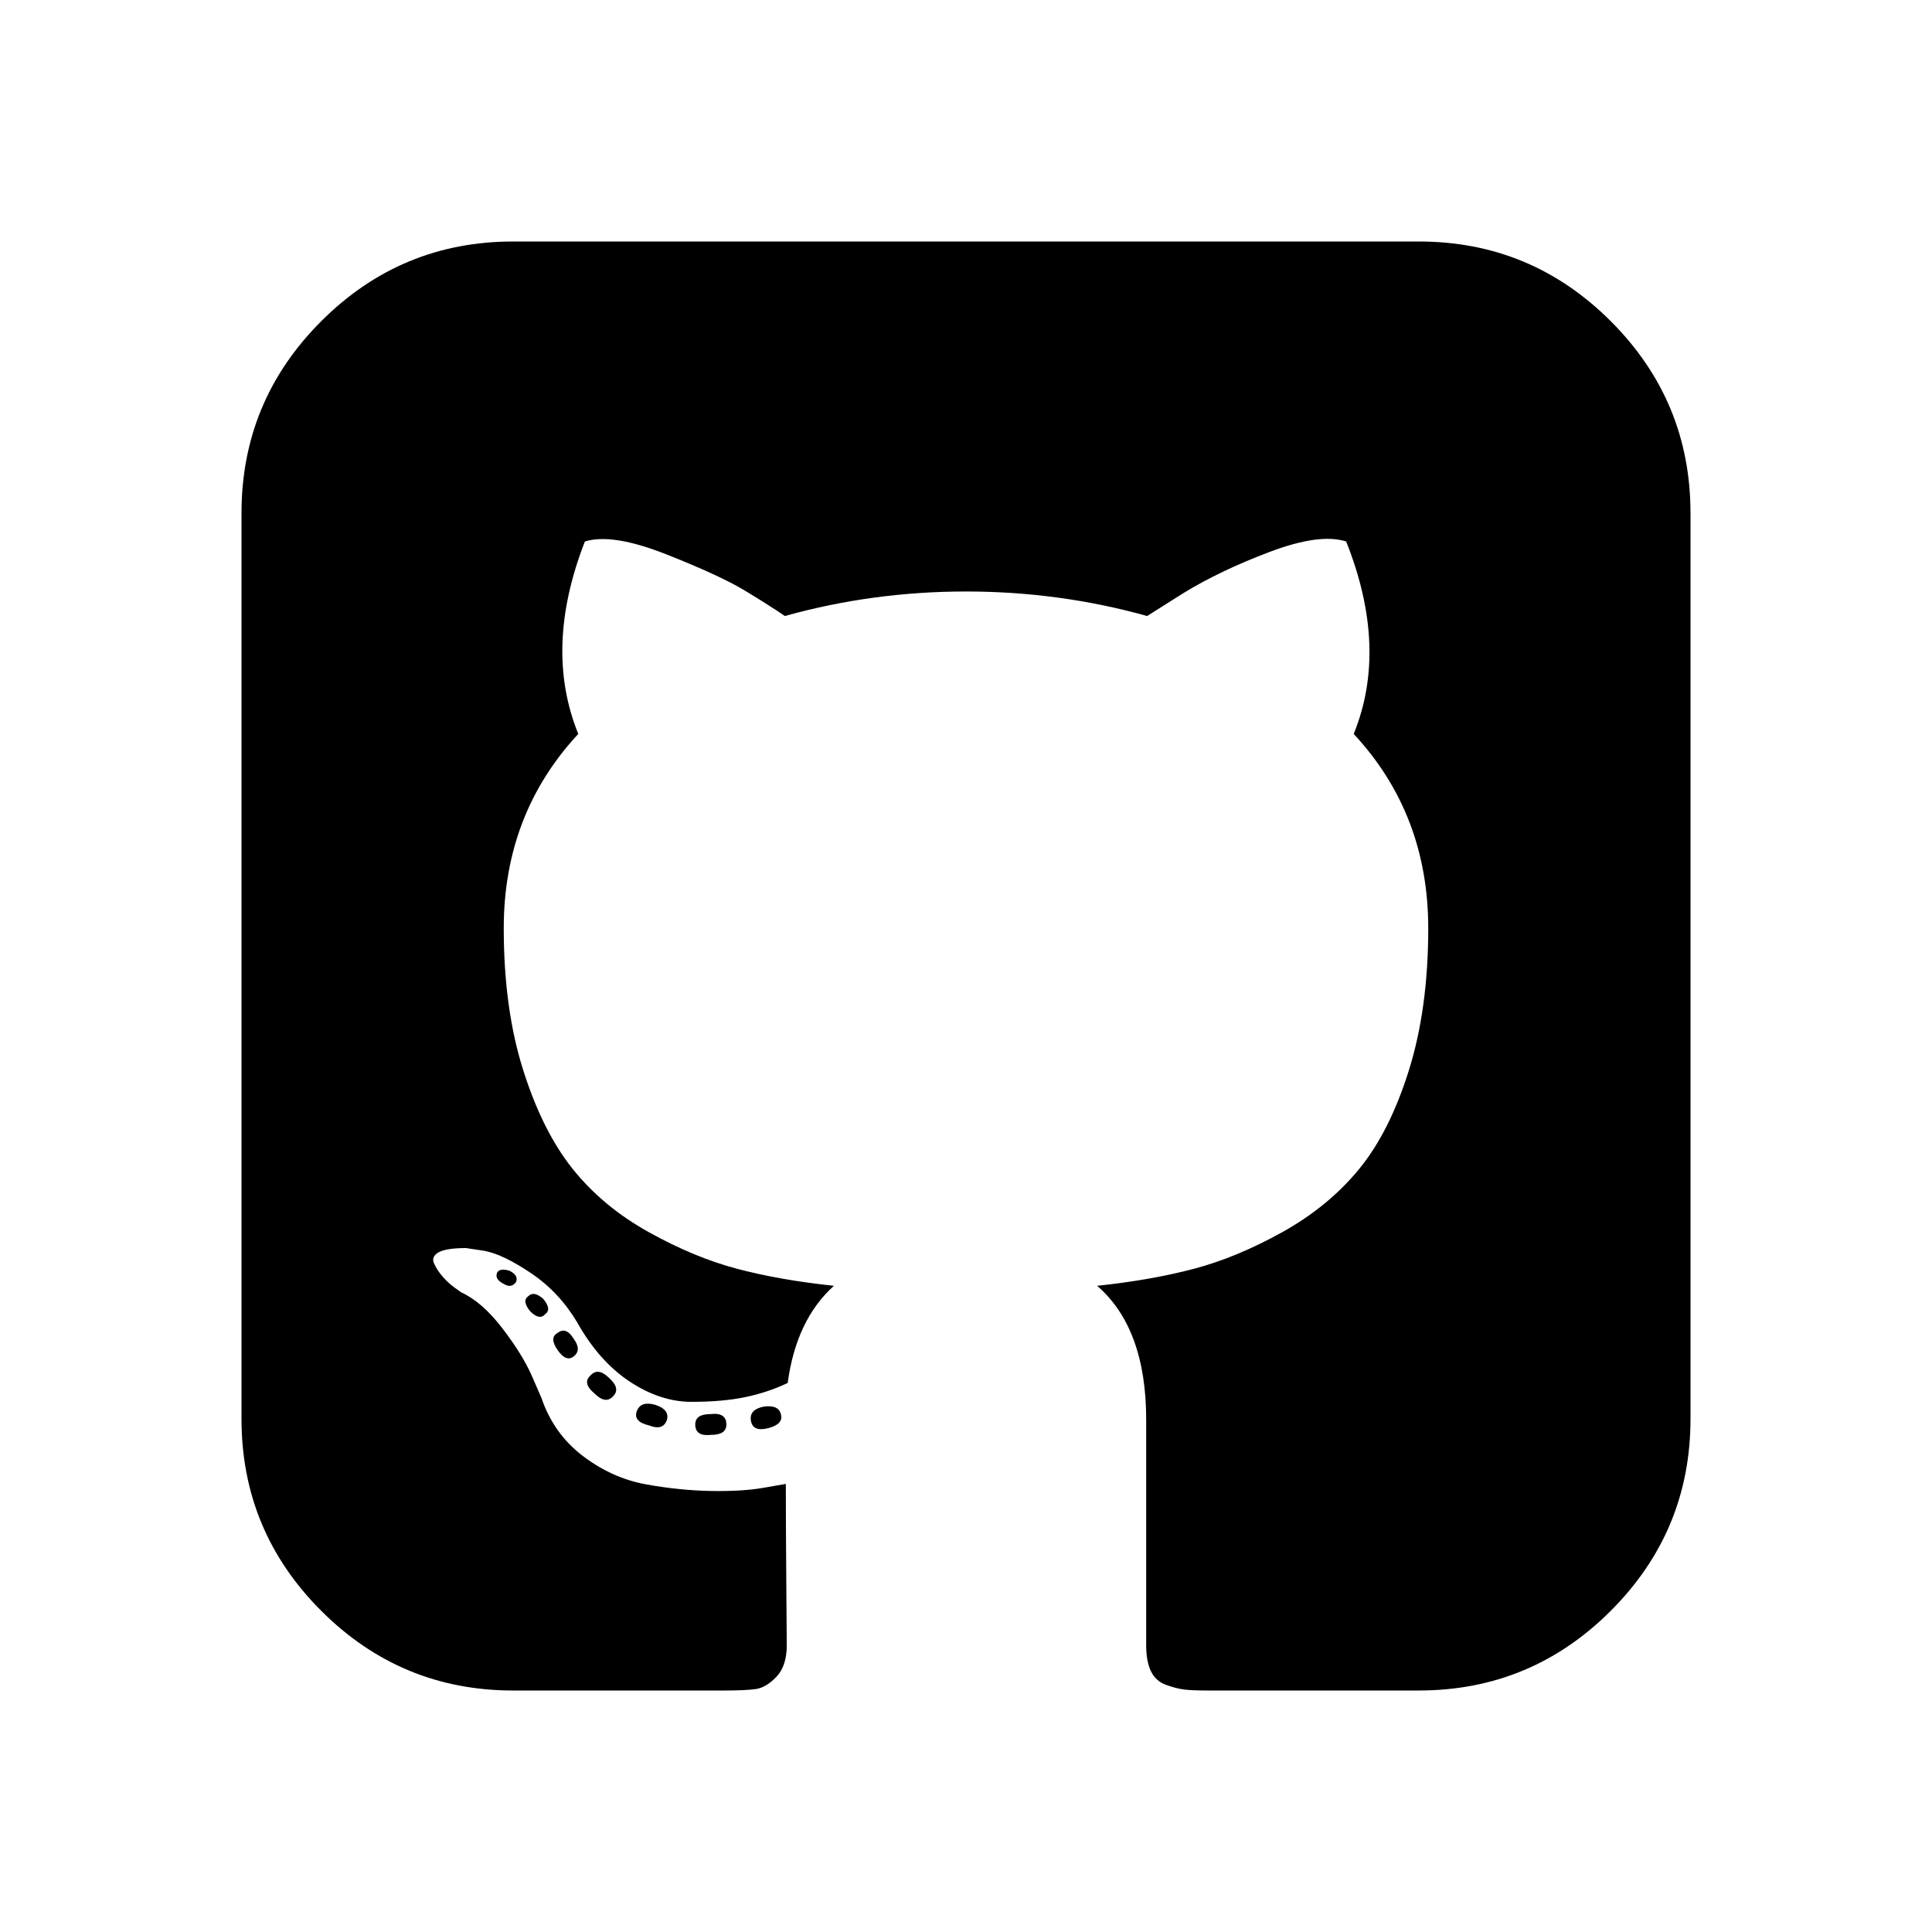 <?xml version="1.0" encoding="ISO-8859-1"?>
<!-- Converted from Font Awesome. Glyph: f092 -->
<!DOCTYPE svg PUBLIC "-//W3C//DTD SVG 1.1//EN" "http://www.w3.org/Graphics/SVG/1.1/DTD/svg11.dtd">
<svg version="1.1" xmlns="http://www.w3.org/2000/svg" xmlns:xlink="http://www.w3.org/1999/xlink" width="2048" height="2048" xml:space="preserve">
<g transform="translate(256, 1664) scale(1, -1)">
	<path id="github-square" d="M0 160v960q0 119 84.5 203.5t203.5 84.5h960q119 0 203.5 -84.5t84.5 -203.5v-960q0 -119 -84.5 -203.5t-203.5 -84.5h-224q-16 0 -24.5 1t-19.5 5t-16 14.5t-5 27.5v239q0 97 -52 142q57 6 102.5 18t94 39t81 66.5t53 105t20.5 150.5q0 121 -79 206q37 91 -8 204 q-28 9 -81 -11t-92 -44l-38 -24q-93 26 -192 26t-192 -26q-16 11 -42.5 27t-83.5 38.5t-86 13.5q-44 -113 -7 -204q-79 -85 -79 -206q0 -85 20.5 -150t52.5 -105t80.5 -67t94 -39t102.5 -18q-40 -36 -49 -103q-21 -10 -45 -15t-57 -5t-65.5 21.5t-55.5 62.5q-19 32 -48.5 52 t-49.5 24l-20 3q-21 0 -29 -4.5t-5 -11.5t9 -14t13 -12l7 -5q22 -10 43.5 -38t31.5 -51l10 -23q13 -38 44 -61.5t67 -30t69.5 -7t55.5 3.5l23 4q0 -38 0.5 -103t0.5 -68q0 -22 -11 -33.5t-22 -13t-33 -1.5h-224q-119 0 -203.5 84.5t-84.5 203.5zM271 315q3 5 13 2 q10 -5 7 -12q-5 -7 -13 -2q-10 5 -7 12zM304 290q6 6 16 -3q9 -11 2 -16q-6 -7 -16 3q-9 11 -2 16zM335 233q-9 13 0 18q9 7 17 -6q9 -12 0 -19q-8 -6 -17 7zM370 206q8 9 20 -3q12 -11 4 -19q-8 -9 -20 3q-13 11 -4 19zM419 168q4 11 19 7q16 -5 13 -16q-4 -12 -19 -6 q-17 4 -13 15zM481 154q0 11 16 11q17 2 17 -11q0 -11 -16 -11q-17 -2 -17 11zM540 158q-2 12 14 15q16 2 18 -9q2 -10 -14 -14t-18 8z" />
</g>
</svg>	
